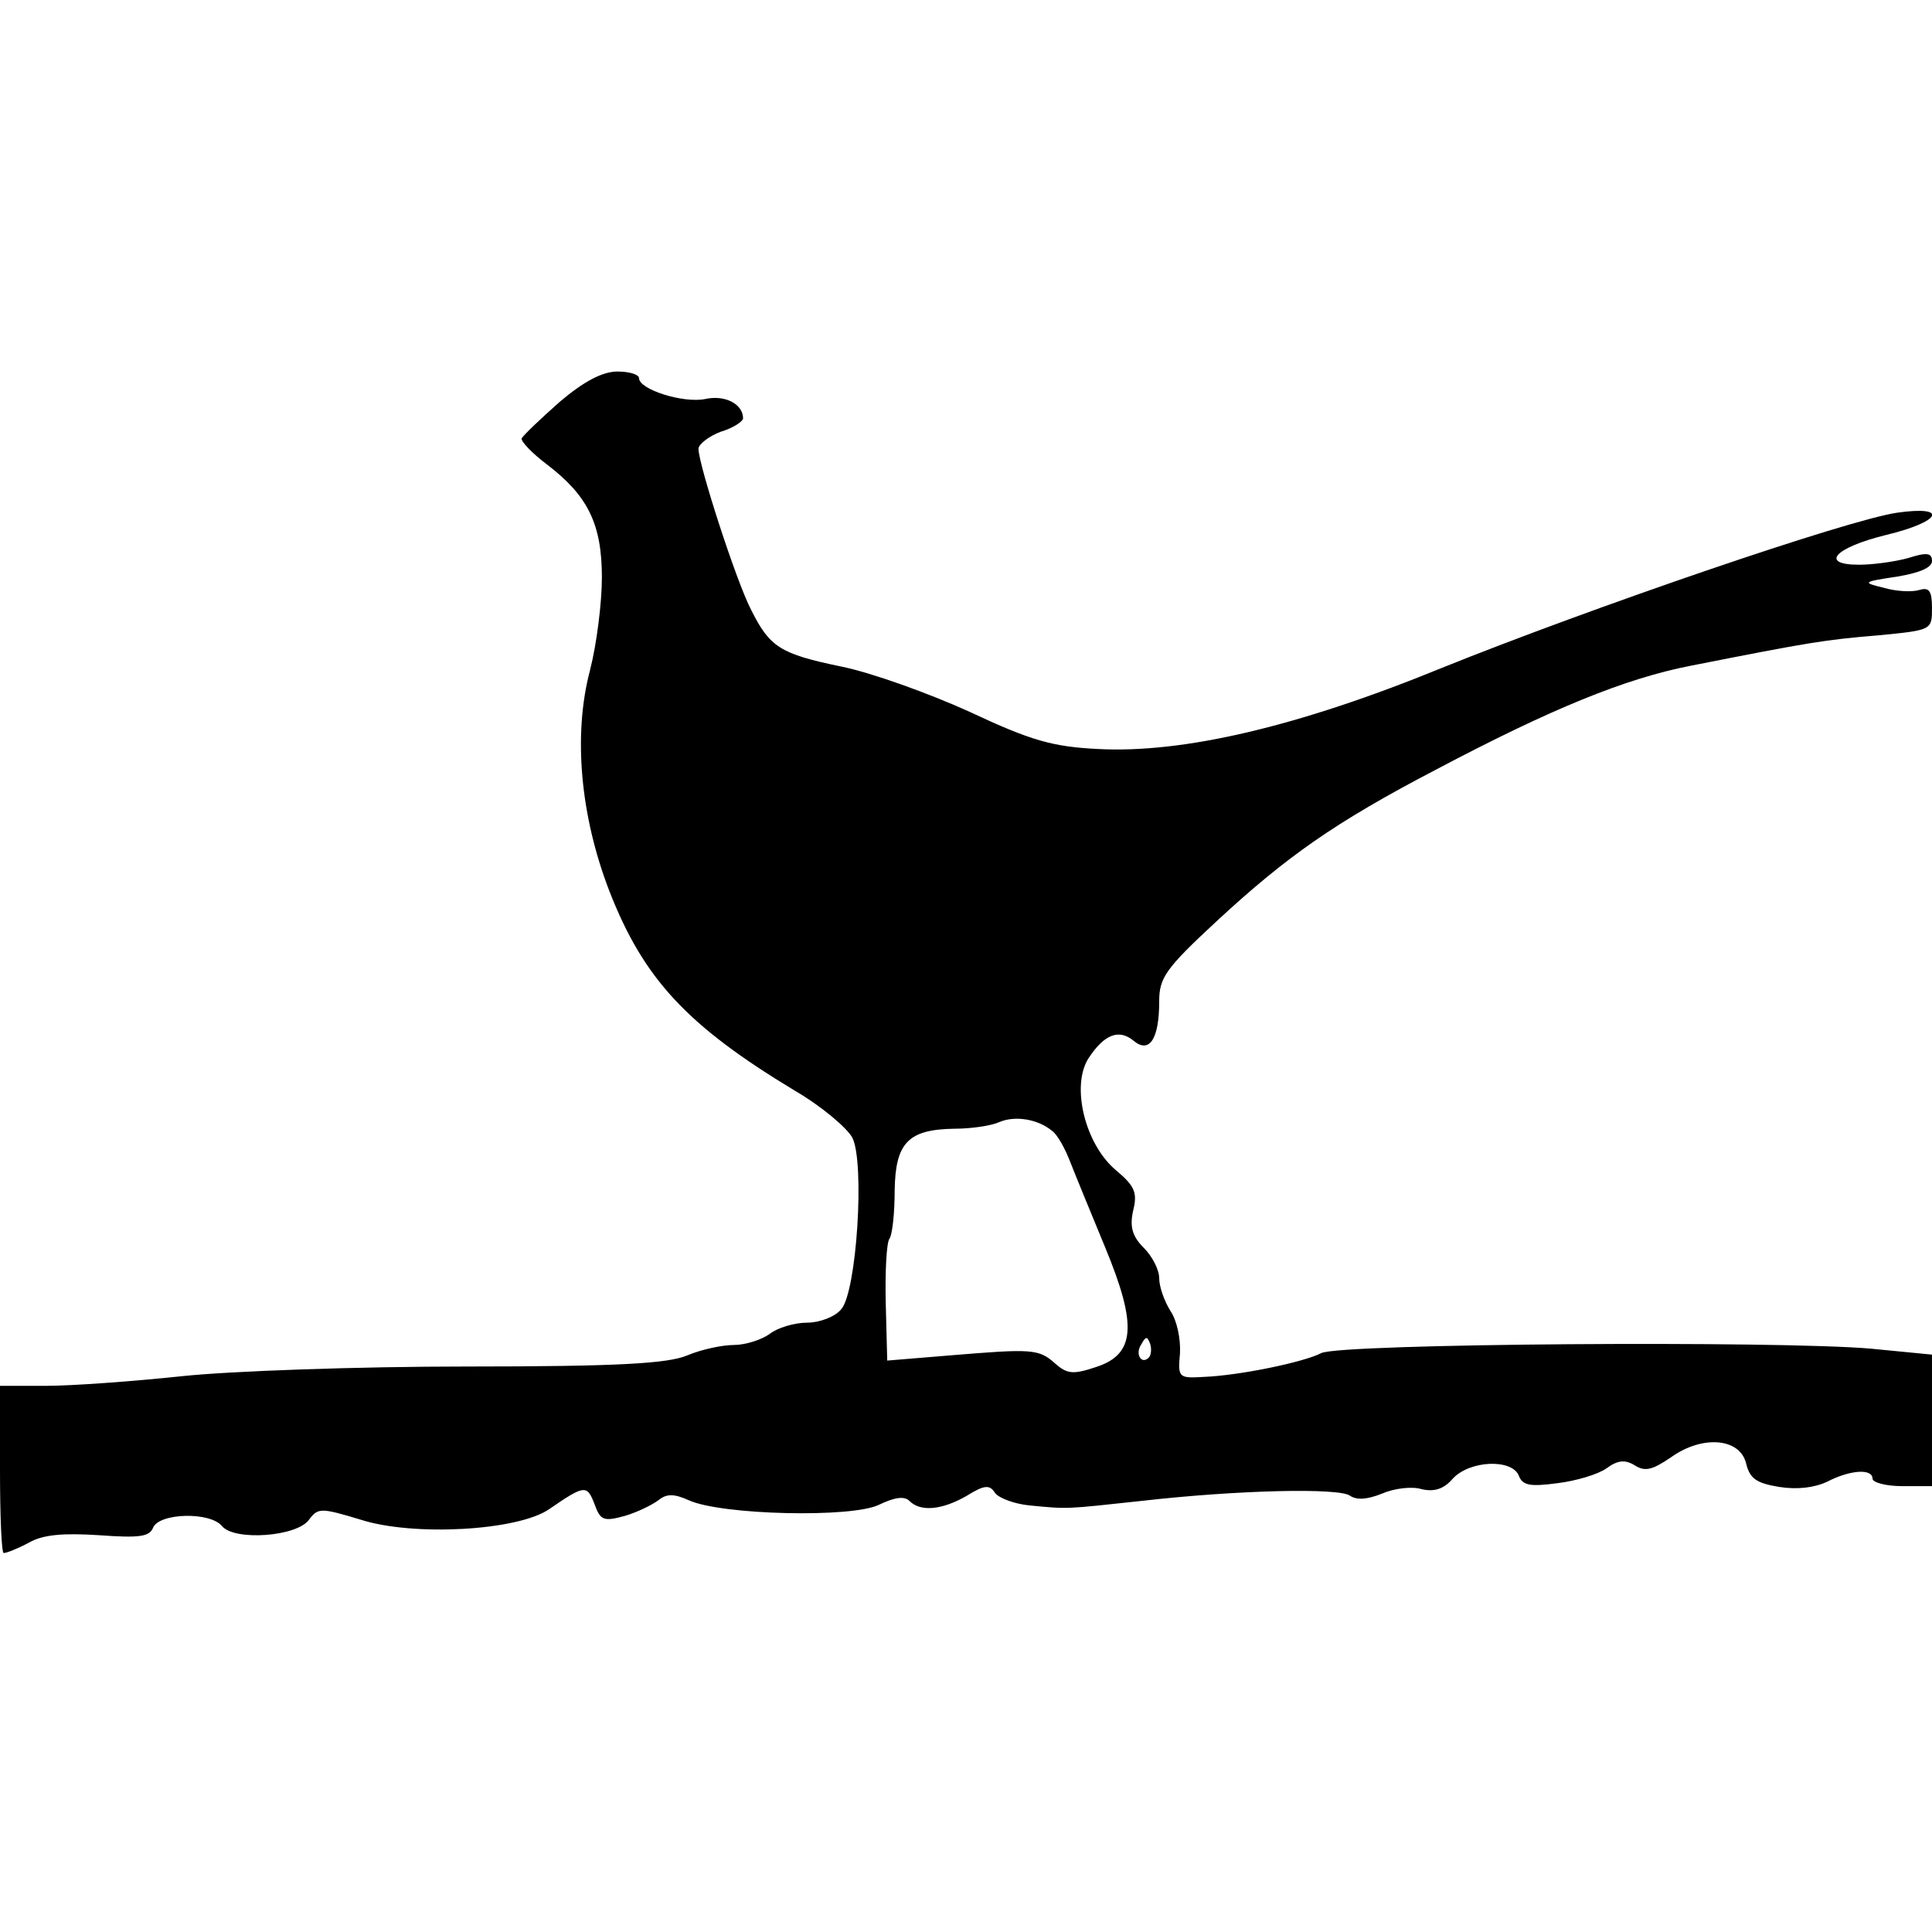 <?xml version="1.0" standalone="no"?>
<!DOCTYPE svg PUBLIC "-//W3C//DTD SVG 20010904//EN"
 "http://www.w3.org/TR/2001/REC-SVG-20010904/DTD/svg10.dtd">
<svg version="1.0" xmlns="http://www.w3.org/2000/svg"
 width="260pt" height="260pt" viewBox="0 0 260 260"
 preserveAspectRatio="xMidYMid meet">
<g transform="translate(0,260) scale(0.1,-0.1)"
fill="#000000" stroke="none">
<path d="M753 2059 c-26 -23 -49 -45 -51 -49 -1 -4 14 -20 34 -35 55 -42 74
-80 74 -152 0 -34 -7 -90 -16 -125 -23 -87 -13 -196 26 -297 46 -118 104 -181
250 -269 36 -21 70 -50 77 -63 17 -33 6 -208 -15 -231 -8 -10 -29 -18 -46 -18
-17 0 -40 -7 -50 -15 -11 -8 -33 -15 -48 -15 -16 0 -44 -6 -63 -14 -26 -11
-93 -15 -297 -15 -145 0 -317 -6 -383 -13 -66 -7 -148 -13 -183 -13 l-62 0 0
-112 c0 -62 2 -113 5 -113 4 0 19 6 34 14 19 11 47 13 94 10 55 -4 68 -2 73
10 8 20 77 22 93 2 17 -20 101 -14 117 9 12 16 16 16 69 0 71 -23 212 -15 254
14 48 33 51 33 61 7 8 -22 12 -24 41 -16 17 5 37 15 45 21 11 9 21 9 41 0 44
-20 220 -24 256 -6 21 10 34 12 41 5 15 -15 44 -12 77 7 24 15 31 15 38 4 5
-7 26 -15 47 -17 52 -5 47 -5 149 6 131 15 268 18 282 7 9 -6 23 -5 43 3 16 7
40 10 53 6 17 -4 30 0 42 14 23 25 80 27 89 4 5 -13 15 -15 52 -10 25 3 55 12
66 20 15 11 25 12 38 4 14 -9 24 -6 49 11 42 30 93 26 101 -9 5 -20 14 -26 44
-31 25 -4 48 -1 65 7 31 16 61 18 61 4 0 -5 18 -10 40 -10 l40 0 0 89 0 88
-82 8 c-125 11 -716 7 -740 -6 -23 -12 -109 -30 -158 -32 -34 -2 -35 -1 -32
32 1 19 -4 44 -13 57 -8 13 -15 32 -15 44 0 11 -9 29 -21 41 -15 15 -19 28
-14 50 6 24 2 33 -23 54 -42 35 -61 114 -37 151 21 32 41 40 61 23 21 -17 34
3 34 53 0 32 8 44 77 108 94 87 159 133 295 204 157 83 256 123 343 140 162
32 181 35 253 41 72 7 72 7 72 37 0 23 -4 28 -17 24 -10 -3 -31 -2 -48 3 -29
7 -29 8 18 15 30 5 47 12 47 21 0 11 -7 12 -32 4 -18 -5 -48 -9 -66 -9 -54 0
-33 23 36 40 75 18 85 40 15 30 -68 -10 -412 -128 -613 -209 -193 -79 -348
-115 -462 -109 -61 3 -90 11 -173 50 -55 25 -133 53 -173 61 -82 17 -96 26
-121 76 -20 38 -71 196 -71 217 0 6 14 17 30 23 17 5 30 14 30 18 0 19 -24 32
-51 26 -30 -6 -89 13 -89 28 0 5 -13 9 -29 9 -20 0 -45 -13 -78 -41z m663
-981 c7 -5 17 -23 24 -41 7 -18 28 -69 47 -115 44 -106 41 -145 -13 -162 -30
-10 -38 -9 -54 5 -22 20 -32 20 -141 11 l-85 -7 -2 77 c-1 42 1 82 5 87 4 6 7
35 7 65 1 64 18 82 80 83 23 0 50 4 61 9 21 9 52 4 71 -12z m130 -305 c-10
-10 -19 5 -10 18 6 11 8 11 12 0 2 -7 1 -15 -2 -18z"/>
</g>
</svg>
